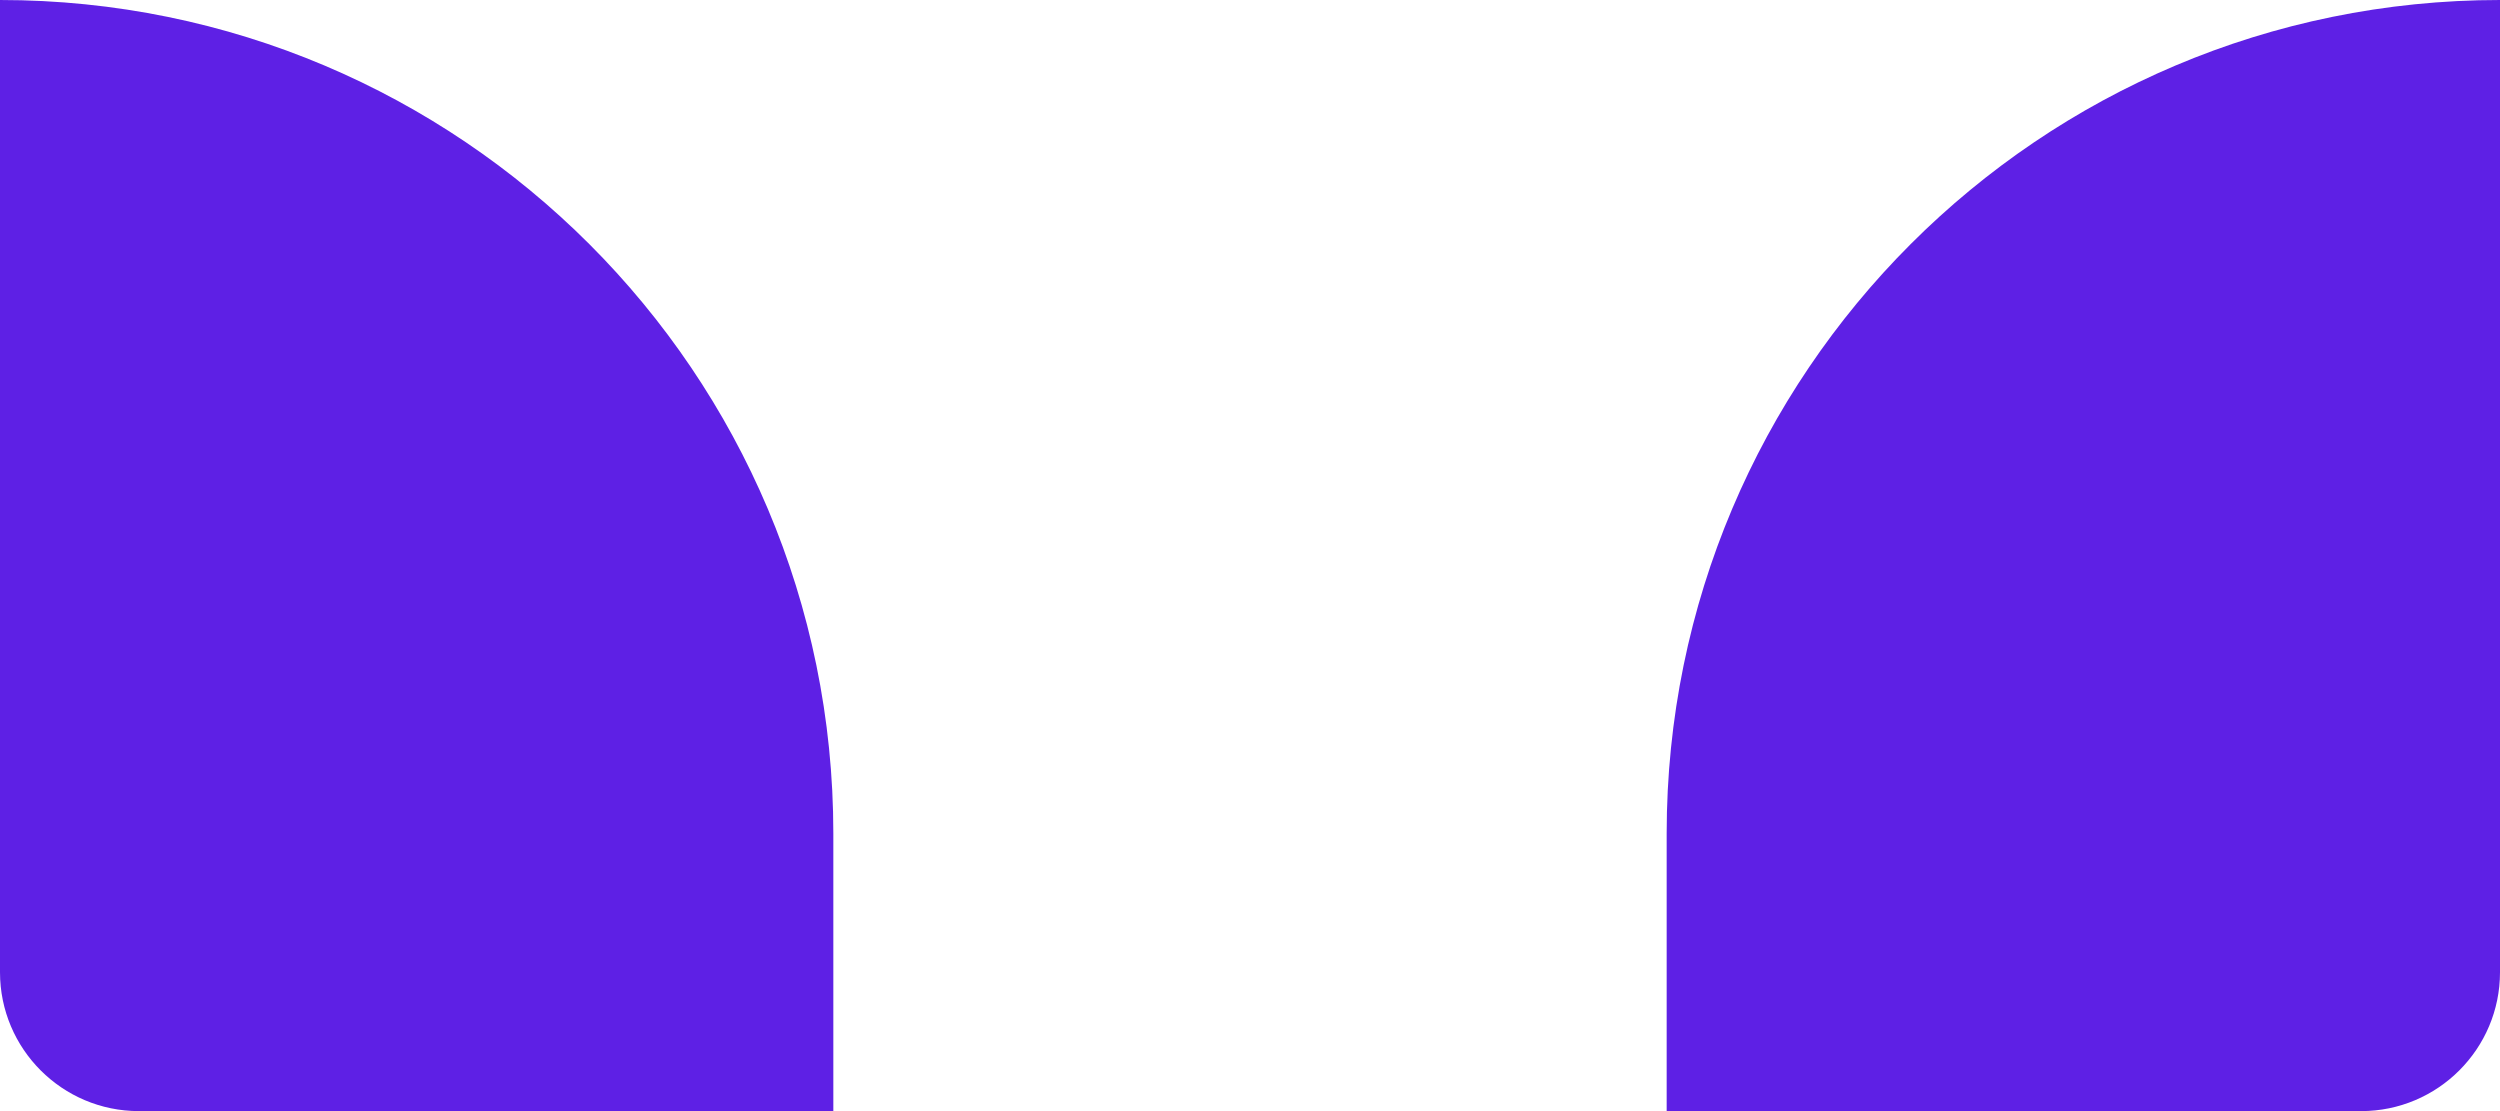 <svg width="18" height="8" viewBox="0 0 18 8" fill="none" xmlns="http://www.w3.org/2000/svg">
<path fill-rule="evenodd" clip-rule="evenodd" d="M1 8C0.448 8 0 7.552 0 7V0C3.314 0 6 2.686 6 6V8H1ZM17 8C17.552 8 18 7.552 18 7V0C14.686 0 12 2.686 12 6V8H17Z" fill="#5E20E5"/>
</svg>
